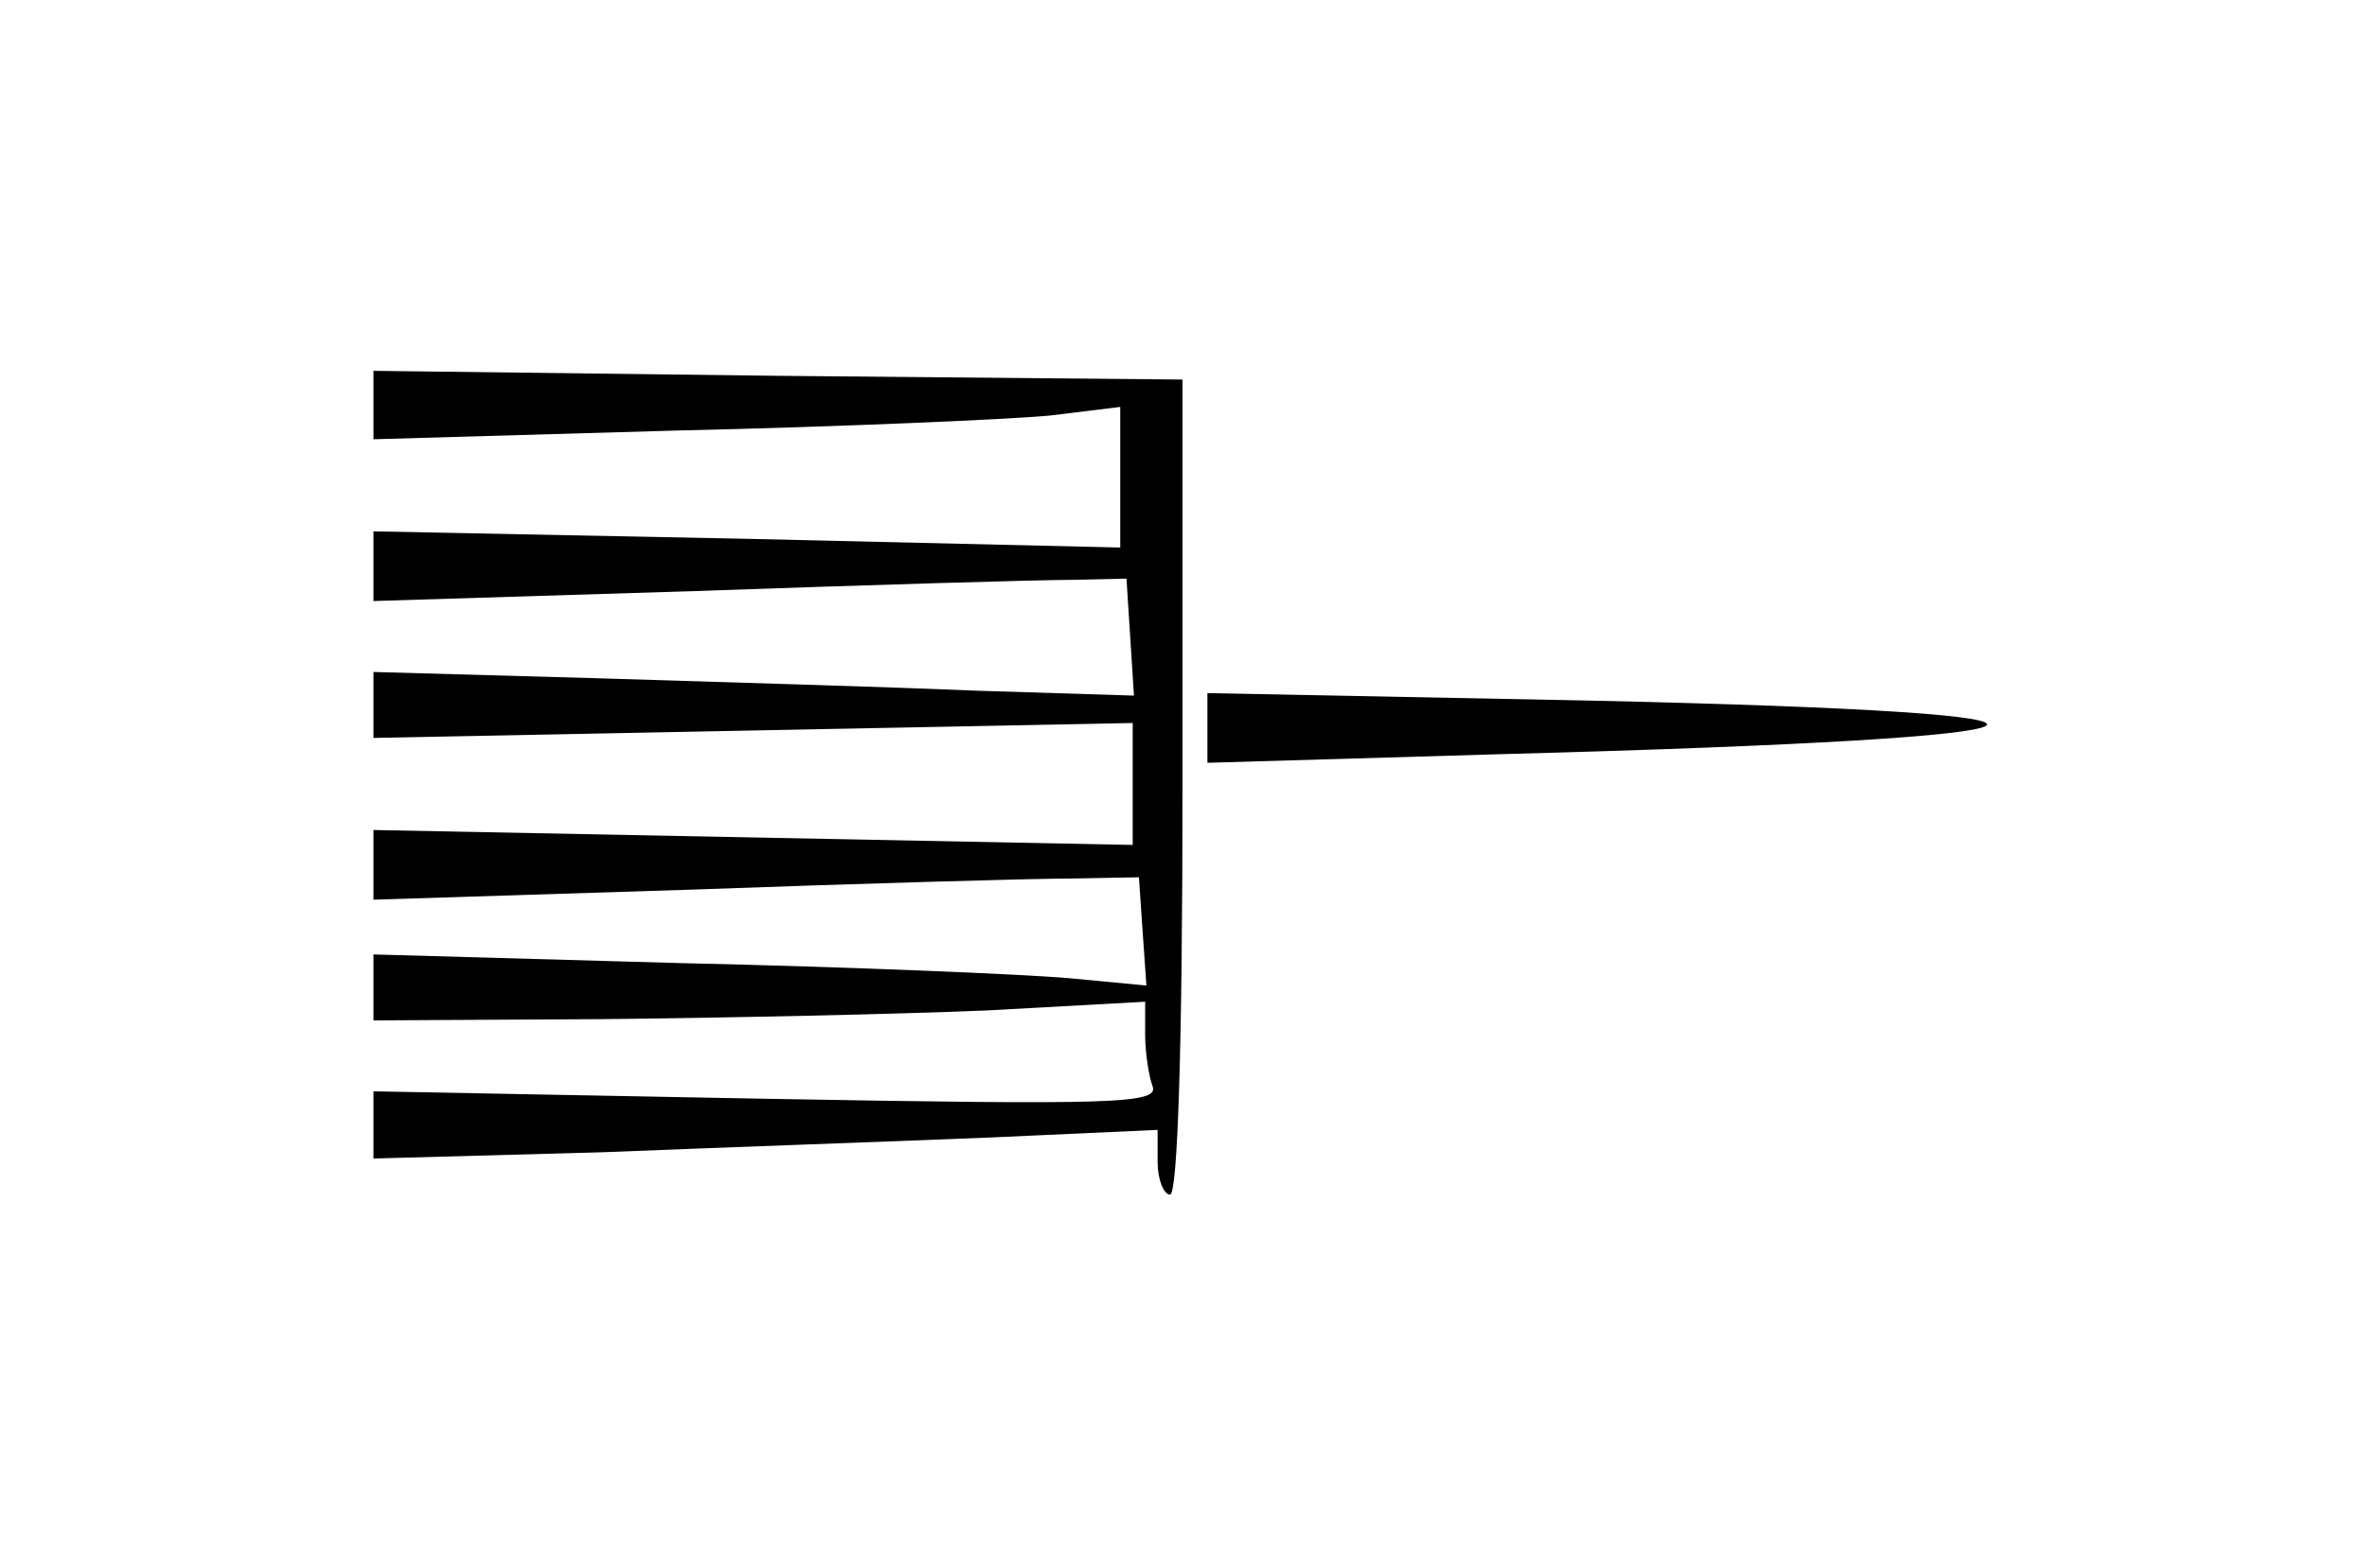 <?xml version="1.0" standalone="no"?>
<!DOCTYPE svg PUBLIC "-//W3C//DTD SVG 20010904//EN"
 "http://www.w3.org/TR/2001/REC-SVG-20010904/DTD/svg10.dtd">
<svg version="1.0" xmlns="http://www.w3.org/2000/svg"
 width="190pt" height="126pt" viewBox="0 0 190 126"
 preserveAspectRatio="xMidYMid meet">
<g transform="translate(0,126) scale(0.1,-0.1)"
fill="#000000" stroke="none">
<path d="M300 934 l0 -27 243 7 c133 3 268 9 300 12 l57 7 0 -57 0 -56 -300 7
-300 6 0 -28 0 -28 258 8 c141 5 277 9 302 9 l45 1 3 -47 3 -47 -128 4 c-70 3
-208 7 -305 10 l-178 5 0 -27 0 -26 305 6 305 6 0 -49 0 -49 -305 6 -305 6 0
-28 0 -28 253 8 c138 5 277 9 307 9 l55 1 3 -44 3 -43 -63 6 c-35 3 -174 9
-310 12 l-248 7 0 -27 0 -26 183 1 c100 1 239 4 310 7 l127 7 0 -27 c0 -14 3
-33 6 -41 5 -14 -31 -15 -310 -10 l-316 6 0 -27 0 -27 183 5 c100 4 242 9 315
12 l132 6 0 -26 c0 -14 5 -26 10 -26 6 0 10 116 10 328 l0 327 -325 3 -325 4
0 -28z"/>
<path d="M970 675 l0 -28 238 7 c489 13 521 33 69 43 l-307 6 0 -28z"/>
</g>
</svg>
